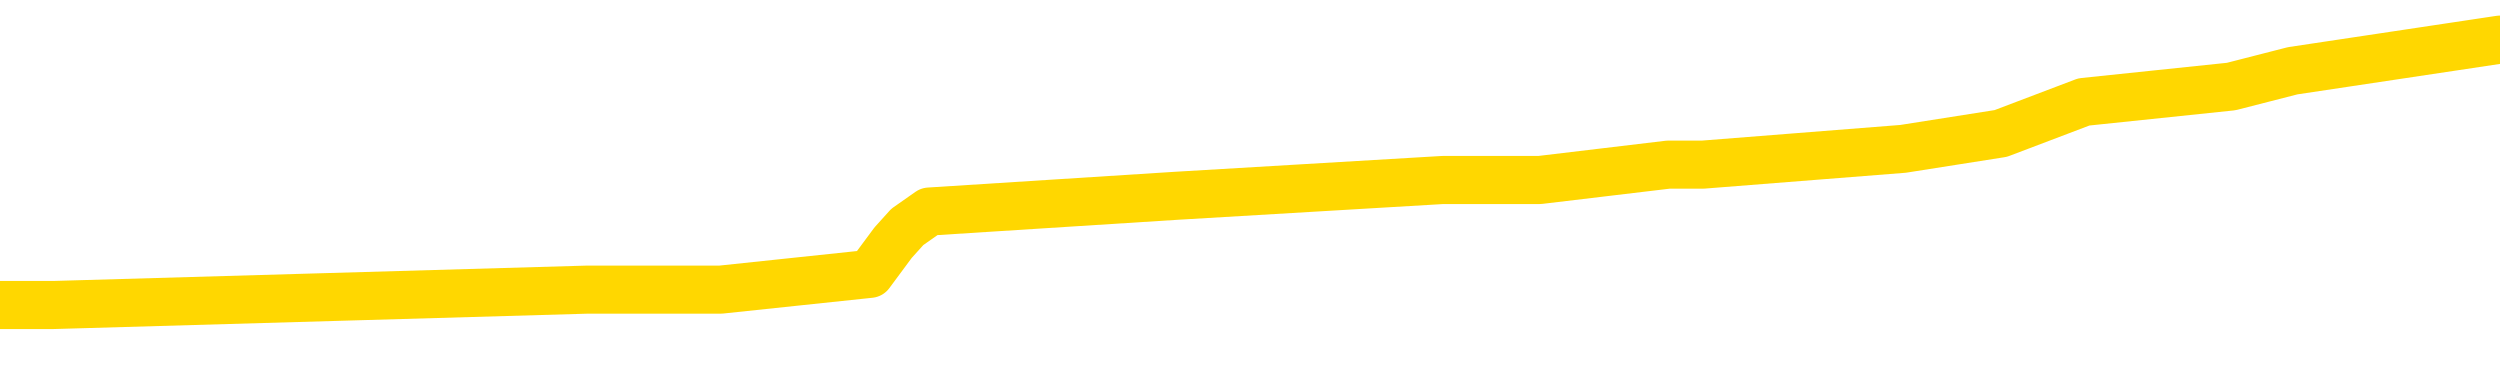 <svg xmlns="http://www.w3.org/2000/svg" version="1.1" viewBox="0 0 6500 1000">
	<path fill="none" stroke="gold" stroke-width="125" stroke-linecap="round" stroke-linejoin="round" d="M0 127752  L-1152335 127752 L-1152151 127712 L-1151660 127630 L-1151367 127590 L-1151056 127509 L-1150821 127468 L-1150768 127387 L-1150708 127306 L-1150555 127265 L-1150515 127184 L-1150382 127143 L-1150090 127103 L-1149549 127103 L-1148939 127062 L-1148891 127062 L-1148251 127021 L-1148217 127021 L-1147692 127021 L-1147559 126981 L-1147169 126900 L-1146841 126818 L-1146724 126737 L-1146512 126656 L-1145796 126656 L-1145226 126615 L-1145118 126615 L-1144944 126575 L-1144723 126494 L-1144321 126453 L-1144295 126372 L-1143367 126291 L-1143280 126209 L-1143198 126128 L-1143128 126047 L-1142830 126006 L-1142678 125925 L-1140788 125966 L-1140687 125966 L-1140425 125966 L-1140131 126006 L-1139990 125925 L-1139741 125925 L-1139705 125885 L-1139547 125844 L-1139084 125763 L-1138831 125722 L-1138618 125641 L-1138367 125600 L-1138018 125560 L-1137091 125479 L-1136997 125397 L-1136586 125357 L-1135415 125276 L-1134226 125235 L-1134134 125154 L-1134107 125073 L-1133841 124991 L-1133542 124910 L-1133413 124829 L-1133375 124748 L-1132561 124748 L-1132177 124788 L-1131116 124829 L-1131055 124829 L-1130790 125641 L-1130319 126412 L-1130126 127184 L-1129863 127955 L-1129526 127915 L-1129390 127874 L-1128935 127833 L-1128192 127793 L-1128174 127752 L-1128009 127671 L-1127941 127671 L-1127424 127630 L-1126396 127630 L-1126200 127590 L-1125711 127549 L-1125349 127509 L-1124940 127509 L-1124555 127549 L-1122851 127549 L-1122753 127549 L-1122681 127549 L-1122620 127549 L-1122436 127509 L-1122099 127509 L-1121459 127468 L-1121382 127427 L-1121320 127427 L-1121134 127387 L-1121054 127387 L-1120877 127346 L-1120858 127306 L-1120628 127306 L-1120240 127265 L-1119352 127265 L-1119312 127224 L-1119224 127184 L-1119197 127103 L-1118188 127062 L-1118039 126981 L-1118015 126940 L-1117882 126900 L-1117842 126859 L-1116584 126818 L-1116526 126818 L-1115986 126778 L-1115933 126778 L-1115887 126778 L-1115492 126737 L-1115352 126697 L-1115152 126656 L-1115006 126656 L-1114841 126656 L-1114564 126697 L-1114206 126697 L-1113653 126656 L-1113008 126615 L-1112749 126534 L-1112596 126494 L-1112195 126453 L-1112155 126412 L-1112034 126372 L-1111972 126412 L-1111958 126412 L-1111864 126412 L-1111571 126372 L-1111420 126209 L-1111090 126128 L-1111012 126047 L-1110936 126006 L-1110709 125885 L-1110643 125803 L-1110415 125722 L-1110363 125641 L-1110198 125600 L-1109192 125560 L-1109009 125519 L-1108458 125479 L-1108065 125397 L-1107667 125357 L-1106817 125276 L-1106739 125235 L-1106160 125194 L-1105719 125194 L-1105478 125154 L-1105320 125154 L-1104920 125073 L-1104899 125073 L-1104454 125032 L-1104049 124991 L-1103913 124910 L-1103738 124829 L-1103601 124748 L-1103351 124667 L-1102351 124626 L-1102269 124585 L-1102134 124545 L-1102095 124504 L-1101205 124464 L-1100989 124423 L-1100546 124382 L-1100429 124342 L-1100372 124301 L-1099696 124301 L-1099595 124261 L-1099567 124261 L-1098225 124220 L-1097819 124179 L-1097779 124139 L-1096851 124098 L-1096753 124058 L-1096620 124017 L-1096216 123976 L-1096190 123936 L-1096097 123895 L-1095880 123855 L-1095469 123773 L-1094316 123692 L-1094024 123611 L-1093995 123530 L-1093387 123489 L-1093137 123408 L-1093117 123367 L-1092188 123327 L-1092137 123246 L-1092014 123205 L-1091997 123124 L-1091841 123083 L-1091666 123002 L-1091529 122961 L-1091473 122921 L-1091365 122880 L-1091279 122840 L-1091046 122799 L-1090971 122758 L-1090663 122718 L-1090545 122677 L-1090375 122637 L-1090284 122596 L-1090181 122596 L-1090158 122555 L-1090081 122555 L-1089983 122474 L-1089616 122434 L-1089512 122393 L-1089008 122352 L-1088556 122312 L-1088518 122271 L-1088494 122231 L-1088453 122190 L-1088325 122149 L-1088224 122109 L-1087782 122068 L-1087500 122028 L-1086908 121987 L-1086777 121946 L-1086503 121865 L-1086350 121825 L-1086197 121784 L-1086112 121703 L-1086034 121662 L-1085848 121622 L-1085797 121622 L-1085770 121581 L-1085690 121540 L-1085667 121500 L-1085384 121419 L-1084780 121337 L-1083785 121297 L-1083487 121256 L-1082753 121215 L-1082508 121175 L-1082418 121134 L-1081841 121094 L-1081143 121053 L-1080390 121012 L-1080072 120972 L-1079689 120891 L-1079612 120850 L-1078978 120809 L-1078792 120769 L-1078704 120769 L-1078575 120769 L-1078262 120728 L-1078213 120688 L-1078071 120647 L-1078049 120606 L-1077081 120566 L-1076536 120525 L-1076058 120525 L-1075997 120525 L-1075673 120525 L-1075651 120485 L-1075589 120485 L-1075379 120444 L-1075302 120403 L-1075247 120363 L-1075225 120322 L-1075186 120282 L-1075170 120241 L-1074413 120200 L-1074396 120160 L-1073597 120119 L-1073444 120079 L-1072539 120038 L-1072033 119997 L-1071804 119916 L-1071762 119916 L-1071647 119876 L-1071471 119835 L-1070716 119876 L-1070581 119835 L-1070417 119794 L-1070099 119754 L-1069923 119673 L-1068901 119591 L-1068878 119510 L-1068627 119470 L-1068413 119388 L-1067780 119348 L-1067542 119267 L-1067509 119185 L-1067331 119104 L-1067251 119023 L-1067161 118982 L-1067097 118901 L-1066656 118820 L-1066633 118779 L-1066092 118739 L-1065836 118698 L-1065341 118658 L-1064464 118617 L-1064427 118576 L-1064375 118536 L-1064333 118495 L-1064216 118455 L-1063940 118414 L-1063733 118333 L-1063535 118252 L-1063512 118170 L-1063462 118089 L-1063423 118049 L-1063345 118008 L-1062747 117927 L-1062687 117886 L-1062584 117846 L-1062430 117805 L-1061798 117764 L-1061117 117724 L-1060814 117643 L-1060467 117602 L-1060270 117561 L-1060222 117480 L-1059901 117440 L-1059274 117399 L-1059127 117358 L-1059091 117318 L-1059033 117277 L-1058956 117196 L-1058715 117196 L-1058627 117155 L-1058532 117115 L-1058239 117074 L-1058104 117034 L-1058044 116993 L-1058007 116912 L-1057735 116912 L-1056729 116871 L-1056553 116831 L-1056503 116831 L-1056210 116790 L-1056018 116709 L-1055685 116668 L-1055178 116628 L-1054616 116546 L-1054601 116465 L-1054584 116425 L-1054484 116343 L-1054369 116262 L-1054330 116181 L-1054293 116140 L-1054227 116140 L-1054199 116100 L-1054060 116140 L-1053767 116140 L-1053717 116140 L-1053612 116140 L-1053347 116100 L-1052882 116059 L-1052738 116059 L-1052683 115978 L-1052626 115937 L-1052435 115897 L-1052070 115856 L-1051856 115856 L-1051661 115856 L-1051603 115856 L-1051544 115775 L-1051390 115734 L-1051121 115694 L-1050691 115897 L-1050675 115897 L-1050598 115856 L-1050534 115816 L-1050404 115531 L-1050381 115491 L-1050097 115450 L-1050049 115410 L-1049995 115369 L-1049532 115328 L-1049493 115328 L-1049453 115288 L-1049262 115247 L-1048782 115207 L-1048295 115166 L-1048279 115125 L-1048241 115085 L-1047984 115044 L-1047907 114963 L-1047677 114922 L-1047661 114841 L-1047366 114760 L-1046924 114719 L-1046477 114679 L-1045973 114638 L-1045819 114598 L-1045532 114557 L-1045492 114476 L-1045161 114435 L-1044939 114395 L-1044422 114313 L-1044346 114273 L-1044098 114192 L-1043904 114110 L-1043844 114070 L-1043068 114029 L-1042994 114029 L-1042763 113989 L-1042746 113989 L-1042685 113948 L-1042489 113907 L-1042025 113907 L-1042002 113867 L-1041872 113867 L-1040571 113867 L-1040554 113867 L-1040477 113826 L-1040384 113826 L-1040166 113826 L-1040014 113786 L-1039836 113826 L-1039782 113867 L-1039495 113907 L-1039455 113907 L-1039086 113907 L-1038645 113907 L-1038462 113907 L-1038141 113867 L-1037846 113867 L-1037400 113786 L-1037328 113745 L-1036866 113664 L-1036428 113623 L-1036246 113583 L-1034792 113501 L-1034660 113461 L-1034203 113380 L-1033977 113339 L-1033590 113258 L-1033074 113177 L-1032120 113095 L-1031326 113014 L-1030651 112974 L-1030226 112892 L-1029915 112852 L-1029685 112730 L-1029001 112608 L-1028988 112486 L-1028778 112324 L-1028756 112283 L-1028582 112202 L-1027632 112161 L-1027364 112080 L-1026549 112040 L-1026238 111958 L-1026201 111918 L-1026143 111837 L-1025526 111796 L-1024888 111715 L-1023262 111674 L-1022589 111634 L-1021947 111634 L-1021869 111634 L-1021813 111634 L-1021777 111634 L-1021749 111593 L-1021637 111512 L-1021619 111471 L-1021596 111431 L-1021443 111390 L-1021389 111309 L-1021311 111268 L-1021192 111228 L-1021094 111187 L-1020977 111146 L-1020707 111065 L-1020438 111025 L-1020420 110943 L-1020220 110903 L-1020073 110822 L-1019847 110781 L-1019713 110740 L-1019404 110700 L-1019344 110659 L-1018991 110578 L-1018642 110537 L-1018541 110497 L-1018477 110416 L-1018417 110375 L-1018033 110294 L-1017652 110253 L-1017547 110213 L-1017287 110172 L-1017016 110091 L-1016857 110050 L-1016824 110010 L-1016762 109969 L-1016621 109928 L-1016437 109888 L-1016393 109847 L-1016105 109847 L-1016088 109807 L-1015855 109807 L-1015794 109766 L-1015756 109766 L-1015176 109725 L-1015043 109685 L-1015019 109522 L-1015001 109238 L-1014983 108913 L-1014967 108589 L-1014943 108264 L-1014927 108020 L-1014906 107736 L-1014889 107452 L-1014866 107289 L-1014849 107127 L-1014827 107005 L-1014811 106924 L-1014762 106802 L-1014689 106680 L-1014655 106477 L-1014631 106315 L-1014595 106153 L-1014554 105990 L-1014517 105909 L-1014501 105747 L-1014477 105625 L-1014440 105544 L-1014423 105422 L-1014400 105341 L-1014382 105259 L-1014364 105178 L-1014348 105097 L-1014318 104975 L-1014292 104853 L-1014247 104813 L-1014231 104732 L-1014189 104691 L-1014141 104610 L-1014070 104529 L-1014055 104447 L-1014039 104366 L-1013976 104326 L-1013937 104285 L-1013898 104244 L-1013732 104204 L-1013667 104163 L-1013651 104123 L-1013607 104041 L-1013548 104001 L-1013336 103960 L-1013302 103920 L-1013260 103879 L-1013182 103838 L-1012644 103798 L-1012566 103757 L-1012462 103676 L-1012373 103635 L-1012197 103595 L-1011847 103554 L-1011691 103514 L-1011253 103473 L-1011096 103432 L-1010966 103392 L-1010262 103311 L-1010061 103270 L-1009101 103189 L-1008618 103148 L-1008519 103148 L-1008427 103107 L-1008182 103067 L-1008109 103026 L-1007666 102945 L-1007570 102904 L-1007555 102864 L-1007539 102823 L-1007514 102783 L-1007048 102742 L-1006831 102701 L-1006691 102661 L-1006398 102620 L-1006309 102580 L-1006268 102539 L-1006238 102498 L-1006065 102458 L-1006006 102417 L-1005930 102377 L-1005850 102336 L-1005780 102336 L-1005471 102295 L-1005386 102255 L-1005172 102214 L-1005137 102174 L-1004453 102133 L-1004354 102092 L-1004149 102052 L-1004103 102011 L-1003824 101971 L-1003762 101930 L-1003745 101849 L-1003667 101808 L-1003359 101727 L-1003335 101686 L-1003281 101605 L-1003258 101565 L-1003136 101524 L-1003000 101443 L-1002756 101402 L-1002630 101402 L-1001983 101362 L-1001967 101362 L-1001943 101362 L-1001762 101280 L-1001686 101240 L-1001594 101199 L-1001167 101159 L-1000750 101118 L-1000357 101037 L-1000279 100996 L-1000260 100956 L-999897 100915 L-999660 100874 L-999432 100834 L-999119 100793 L-999041 100753 L-998960 100671 L-998782 100590 L-998767 100550 L-998501 100468 L-998421 100428 L-998191 100387 L-997965 100347 L-997649 100347 L-997474 100306 L-997113 100306 L-996721 100265 L-996652 100184 L-996588 100144 L-996448 100062 L-996396 100022 L-996294 99941 L-995792 99900 L-995595 99859 L-995348 99819 L-995163 99778 L-994863 99738 L-994787 99697 L-994621 99616 L-993737 99575 L-993708 99494 L-993585 99413 L-993007 99372 L-992929 99332 L-992215 99332 L-991903 99332 L-991690 99332 L-991673 99332 L-991287 99332 L-990762 99250 L-990316 99210 L-989986 99169 L-989833 99129 L-989507 99129 L-989329 99088 L-989248 99088 L-989041 99007 L-988866 98966 L-987937 98926 L-987048 98885 L-987008 98844 L-986780 98844 L-986401 98804 L-985614 98763 L-985379 98723 L-985304 98682 L-984946 98641 L-984374 98560 L-984107 98520 L-983721 98479 L-983617 98479 L-983447 98479 L-982829 98479 L-982618 98479 L-982310 98479 L-982257 98438 L-982129 98398 L-982076 98357 L-981957 98317 L-981621 98235 L-980661 98195 L-980530 98114 L-980328 98073 L-979697 98032 L-979386 97992 L-978972 97951 L-978944 97911 L-978799 97870 L-978379 97829 L-977046 97829 L-976999 97789 L-976871 97708 L-976854 97667 L-976276 97586 L-976070 97545 L-976041 97505 L-976000 97464 L-975943 97423 L-975905 97383 L-975827 97342 L-975684 97302 L-975229 97261 L-975111 97220 L-974826 97180 L-974453 97139 L-974357 97099 L-974030 97058 L-973676 97017 L-973506 96977 L-973458 96936 L-973349 96896 L-973260 96855 L-973233 96814 L-973156 96733 L-972853 96693 L-972819 96611 L-972747 96571 L-972379 96530 L-972044 96490 L-971963 96490 L-971743 96449 L-971572 96408 L-971544 96368 L-971047 96327 L-970498 96246 L-969617 96205 L-969519 96124 L-969442 96084 L-969167 96043 L-968920 95962 L-968846 95921 L-968785 95840 L-968666 95799 L-968623 95759 L-968513 95718 L-968436 95637 L-967736 95596 L-967490 95556 L-967451 95515 L-967294 95475 L-966695 95475 L-966468 95475 L-966376 95475 L-965901 95475 L-965304 95393 L-964784 95353 L-964763 95312 L-964617 95272 L-964297 95272 L-963756 95272 L-963524 95272 L-963353 95272 L-962867 95231 L-962639 95190 L-962554 95150 L-962208 95109 L-961882 95109 L-961359 95069 L-961032 95028 L-960431 94987 L-960233 94906 L-960182 94866 L-960141 94825 L-959860 94784 L-959175 94703 L-958865 94663 L-958840 94581 L-958649 94541 L-958426 94500 L-958340 94460 L-957677 94378 L-957652 94338 L-957430 94257 L-957100 94216 L-956749 94135 L-956544 94094 L-956311 94013 L-956053 93972 L-955864 93891 L-955817 93850 L-955589 93810 L-955555 93769 L-955398 93729 L-955184 93688 L-955011 93647 L-954920 93607 L-954642 93566 L-954399 93526 L-954083 93485 L-953657 93485 L-953620 93485 L-953136 93485 L-952903 93485 L-952691 93444 L-952465 93404 L-951915 93404 L-951668 93363 L-950834 93363 L-950778 93323 L-950756 93282 L-950598 93241 L-950137 93201 L-950096 93160 L-949756 93079 L-949623 93038 L-949400 92998 L-948828 92957 L-948356 92917 L-948162 92876 L-947969 92835 L-947779 92795 L-947677 92754 L-947309 92714 L-947263 92673 L-947181 92632 L-945888 92592 L-945840 92551 L-945571 92551 L-945426 92551 L-944875 92551 L-944759 92511 L-944677 92470 L-944318 92429 L-944094 92389 L-943813 92348 L-943483 92267 L-942976 92226 L-942863 92186 L-942784 92145 L-942620 92105 L-942326 92105 L-941857 92105 L-941660 92145 L-941610 92145 L-940960 92105 L-940838 92064 L-940384 92064 L-940348 92023 L-939880 91983 L-939769 91942 L-939753 91902 L-939537 91902 L-939356 91861 L-938824 91861 L-937795 91861 L-937595 91820 L-937137 91780 L-936189 91699 L-936090 91658 L-935736 91577 L-935675 91536 L-935661 91496 L-935626 91455 L-935256 91414 L-935136 91374 L-934894 91333 L-934730 91293 L-934543 91252 L-934422 91211 L-933352 91130 L-932493 91090 L-932281 91008 L-932184 90968 L-932010 90887 L-931677 90846 L-931605 90805 L-931547 90765 L-931372 90765 L-930983 90724 L-930748 90684 L-930636 90643 L-930519 90602 L-929539 90562 L-929513 90521 L-928919 90440 L-928886 90440 L-928738 90399 L-928453 90359 L-927541 90359 L-926595 90359 L-926442 90318 L-926340 90318 L-926208 90278 L-926065 90237 L-926039 90196 L-925924 90156 L-925706 90115 L-925025 90075 L-924895 90034 L-924592 89993 L-924352 89912 L-924019 89872 L-923381 89831 L-923038 89750 L-922977 89709 L-922821 89709 L-921899 89709 L-921429 89709 L-921385 89709 L-921373 89669 L-921331 89628 L-921309 89587 L-921282 89547 L-921138 89506 L-920716 89466 L-920381 89466 L-920189 89425 L-919761 89425 L-919573 89384 L-919184 89303 L-918650 89263 L-918277 89222 L-918256 89222 L-918006 89181 L-917887 89141 L-917812 89100 L-917676 89060 L-917636 89019 L-917557 88978 L-917162 88938 L-916666 88897 L-916554 88816 L-916381 88775 L-916073 88735 L-915626 88694 L-915303 88654 L-915160 88572 L-914733 88491 L-914580 88410 L-914525 88329 L-913711 88288 L-913691 88248 L-913319 88207 L-913262 88207 L-912133 88166 L-912065 88166 L-911507 88126 L-911312 88085 L-911176 88045 L-910943 88004 L-910596 87963 L-910561 87882 L-910526 87842 L-910457 87760 L-910108 87720 L-909936 87679 L-909452 87639 L-909435 87598 L-909110 87557 L-908953 87517 L-907812 87436 L-907787 87395 L-907595 87314 L-907402 87273 L-907151 87233 L-907134 87192 L-906114 87151 L-905816 87111 L-905741 87070 L-905605 86989 L-905429 86948 L-904852 86867 L-904637 86827 L-904573 86786 L-904442 86745 L-904405 86664 L-903882 86624 L-903744 102620 L-903730 102620 L-903707 102620 L-903687 102620 L-903459 86583 L-902684 86583 L-902642 86583 L-902274 86583 L-902196 86542 L-902144 86502 L-901471 86461 L-900728 86421 L-900304 86421 L-899856 86380 L-898794 86339 L-898483 86258 L-898073 86258 L-898000 86218 L-897476 86218 L-897382 86218 L-897364 86218 L-896919 86177 L-896734 86096 L-895953 86015 L-895281 85974 L-894869 85852 L-894637 85771 L-894496 85730 L-894415 85649 L-894395 85609 L-894319 85609 L-894190 85568 L-893873 85609 L-893649 85609 L-893324 85568 L-893262 85568 L-892892 85568 L-892859 85568 L-892650 85568 L-891983 85568 L-891905 85568 L-891747 85487 L-891637 85487 L-891310 85446 L-891155 85406 L-890814 85406 L-890757 85324 L-890419 85243 L-890216 85203 L-890163 85121 L-888786 85081 L-888657 85040 L-888223 85000 L-887903 84959 L-887075 84878 L-886952 84837 L-886221 84756 L-886065 84675 L-886024 84634 L-885970 84593 L-885947 84553 L-885833 84512 L-885537 84472 L-885247 84431 L-885193 84390 L-885072 84350 L-885042 84309 L-884942 84269 L-884498 84269 L-884346 84228 L-883511 84228 L-882969 84187 L-882634 84187 L-882619 84147 L-882543 84106 L-882427 84066 L-882232 84025 L-881968 83984 L-881134 83944 L-881037 83903 L-880516 83863 L-880474 83822 L-880375 83781 L-879546 83781 L-879411 83741 L-879073 83741 L-878519 83700 L-878139 83660 L-877976 83619 L-877666 83578 L-876853 83538 L-876547 83497 L-876279 83497 L-875957 83497 L-875636 83538 L-875361 83538 L-874532 83457 L-874437 83416 L-874345 83294 L-874240 83172 L-873853 83051 L-873373 82969 L-873357 82929 L-873238 82888 L-872870 82807 L-872776 82766 L-871942 82685 L-871865 82645 L-871565 82604 L-871474 82563 L-871067 82482 L-870957 82401 L-870258 82360 L-869785 82320 L-869724 82279 L-869506 82198 L-869232 82157 L-869119 82117 L-868092 82076 L-867705 82036 L-867685 81995 L-867352 81954 L-867107 81914 L-866674 81873 L-866564 81833 L-866447 81792 L-865995 81711 L-865404 81670 L-865068 81630 L-863175 81589 L-863061 81508 L-862850 81467 L-861531 81427 L-861425 72291 L-861359 63278 L-861323 54955 L-861261 54955 L-860761 64009 L-860086 72941 L-860064 81183 L-859794 81102 L-858826 81102 L-858136 81061 L-857974 81021 L-857434 80980 L-857344 80939 L-856325 80899 L-855377 80818 L-855011 80858 L-854908 80899 L-854320 80899 L-854261 80899 L-854160 80858 L-853720 80777 L-853613 80736 L-853171 80696 L-852171 80574 L-851915 80452 L-851812 80330 L-851682 80249 L-851315 80168 L-850734 80087 L-850703 80046 L-850388 80006 L-848405 79965 L-848289 79924 L-848221 79924 L-847863 79884 L-846244 79843 L-846066 79843 L-845922 79843 L-845100 79884 L-845047 79924 L-844992 79924 L-844558 79924 L-843578 79965 L-843504 79965 L-842419 79924 L-842206 79924 L-841490 79843 L-841102 79803 L-840883 79721 L-840563 79640 L-840070 79559 L-839942 79518 L-839713 79437 L-839481 79356 L-839422 79315 L-839132 79275 L-838860 79194 L-837830 79153 L-836165 79112 L-835746 79072 L-835609 79031 L-835452 79031 L-835147 78991 L-834919 78909 L-834761 78869 L-834601 78788 L-834432 78706 L-834385 78666 L-834331 78625 L-834310 78625 L-833924 78585 L-833674 78585 L-833403 78585 L-833243 78585 L-833153 78585 L-831494 78585 L-831329 78625 L-830949 78585 L-830489 78585 L-829879 78503 L-828786 78463 L-828355 78422 L-828324 78382 L-828261 78341 L-828244 78300 L-826540 78260 L-826498 78219 L-826032 78179 L-825845 78138 L-825813 78057 L-825218 78016 L-825168 77976 L-824845 77935 L-824794 77894 L-824584 77854 L-824566 77813 L-824300 77732 L-824247 77691 L-823778 77651 L-823268 77570 L-823189 77570 L-822895 77529 L-822878 77488 L-822840 77448 L-822769 77407 L-822611 77367 L-821665 77367 L-821609 77367 L-821088 77367 L-820896 77326 L-820795 77326 L-820569 77285 L-820059 77285 L-819671 78382 L-819601 78382 L-819253 78341 L-818896 78300 L-817767 77123 L-817716 77042 L-817490 77001 L-817456 76961 L-817331 76879 L-817232 76879 L-816967 76879 L-816227 76920 L-815649 76920 L-815355 76920 L-814649 76920 L-814470 76879 L-814447 76879 L-813811 76839 L-813500 76798 L-813104 76798 L-813074 76758 L-813053 76717 L-812899 76676 L-812214 76676 L-812198 76676 L-811858 76676 L-811585 76636 L-811548 76595 L-811492 76514 L-811470 76473 L-811398 76433 L-811066 76392 L-810960 76352 L-810931 76270 L-810733 76230 L-810580 76189 L-809712 76149 L-809149 76067 L-809134 76067 L-809032 76027 L-808930 76067 L-808784 76067 L-808705 76067 L-808668 76027 L-808612 75986 L-808539 75946 L-808394 75905 L-807912 75905 L-807508 75864 L-806641 75905 L-806621 75905 L-806364 75905 L-806287 75905 L-806258 75864 L-806247 75783 L-806230 75742 L-805937 75702 L-805898 75661 L-805826 75621 L-805752 75580 L-805547 75539 L-805387 75418 L-805086 75296 L-805009 75133 L-804991 75012 L-804775 74930 L-804544 74930 L-804434 74971 L-804064 75012 L-803906 75012 L-803674 75012 L-803506 75012 L-803361 74971 L-803229 74930 L-801953 74849 L-801550 74768 L-801489 74727 L-801372 74646 L-800947 74606 L-800931 74524 L-800870 74484 L-800596 74403 L-800484 74362 L-800202 74281 L-799924 74240 L-799499 74159 L-799477 74118 L-799399 74078 L-799273 74037 L-798687 73997 L-798295 73956 L-797960 73915 L-797371 73875 L-797268 73875 L-797098 73834 L-796962 73834 L-796134 73794 L-794949 73753 L-794913 73712 L-794857 73712 L-794637 73672 L-794432 73672 L-794277 73672 L-794020 73631 L-793944 73591 L-793401 73550 L-793365 73509 L-793116 73469 L-792728 73428 L-791903 73388 L-791544 73347 L-791234 73347 L-790976 73306 L-790752 73266 L-790346 73225 L-790230 73185 L-790046 73144 L-789993 73144 L-789805 73103 L-789634 73063 L-789605 73022 L-789325 72982 L-789014 72941 L-788876 72900 L-788566 72860 L-788373 72860 L-788357 72819 L-787638 72819 L-787504 72738 L-787207 72697 L-787116 72657 L-786515 72657 L-786477 72616 L-786399 72576 L-785778 72535 L-785627 72454 L-785586 72413 L-785275 72373 L-785084 72332 L-784891 72251 L-784835 72170 L-784526 72129 L-784474 72088 L-784420 72129 L-784394 72129 L-784269 72129 L-783458 72088 L-783382 72048 L-782841 72007 L-782573 71967 L-781913 71926 L-781006 71885 L-780764 71845 L-780232 71804 L-780015 71764 L-778907 71804 L-778857 71804 L-778081 71804 L-777534 71764 L-777423 71723 L-777270 71642 L-777214 71601 L-777049 71561 L-776672 71520 L-776224 71479 L-776170 71439 L-776015 71398 L-775335 71358 L-775115 71317 L-774597 71276 L-773748 71195 L-773732 71155 L-771941 71114 L-771387 71073 L-771270 71033 L-770264 70992 L-770227 70952 L-769995 70952 L-769902 70952 L-769862 70952 L-769530 70911 L-769178 70870 L-768913 70789 L-768626 70749 L-768316 70667 L-768061 70586 L-767968 70546 L-767478 70505 L-767270 70464 L-766705 70424 L-766590 70464 L-766239 70424 L-766188 70424 L-766148 70424 L-765544 70343 L-764810 70261 L-764229 70180 L-763994 70099 L-763453 69977 L-763301 69896 L-762799 69855 L-762590 69774 L-762567 69774 L-762508 69734 L-761545 69734 L-761367 69693 L-760926 69652 L-760901 69571 L-760746 69531 L-760665 69531 L-760514 69571 L-759867 69571 L-759818 69531 L-758698 69490 L-757714 69449 L-757652 69409 L-756931 69368 L-756067 69328 L-755688 69287 L-755469 69287 L-754709 69246 L-754657 69206 L-754348 69125 L-753497 69125 L-753304 69084 L-753127 69043 L-752903 69043 L-752776 69003 L-752584 69003 L-752351 68962 L-752182 69003 L-751895 68962 L-751616 68962 L-751533 68922 L-751362 68881 L-751346 68800 L-751192 68759 L-751153 68719 L-750377 68678 L-750301 68678 L-750068 68597 L-749642 68556 L-749296 68516 L-748713 68475 L-748444 68475 L-748185 68475 L-748056 68394 L-748040 68353 L-747926 68313 L-747902 68272 L-747668 68231 L-747632 68191 L-746316 68191 L-746260 68150 L-745581 68069 L-745009 68069 L-744883 68069 L-744730 68069 L-744653 68069 L-744341 67988 L-744068 67947 L-743979 67866 L-743877 67866 L-742949 67825 L-742873 67825 L-742509 67825 L-742484 67785 L-742448 67744 L-741673 67663 L-741581 67622 L-741441 67582 L-741039 67541 L-740777 67541 L-740534 67582 L-740320 67541 L-740239 67541 L-740163 67541 L-740086 67541 L-739900 67582 L-739833 67582 L-739583 67582 L-739528 67541 L-739391 67501 L-739311 67419 L-739198 67379 L-738975 67338 L-738810 67298 L-738769 67257 L-738600 67216 L-738229 67176 L-738214 67135 L-738098 67095 L-737377 67054 L-737341 67013 L-737208 67013 L-736861 66973 L-736449 66973 L-736413 66973 L-736335 66932 L-736296 66892 L-735932 66851 L-735728 66810 L-735713 66770 L-735367 66729 L-735019 66729 L-734693 66729 L-734591 66688 L-734438 66688 L-734244 66648 L-734012 66648 L-733920 66648 L-733764 66648 L-733687 66648 L-733646 66607 L-733533 66567 L-733510 66526 L-733259 66526 L-733120 66445 L-732542 66323 L-731714 66242 L-731226 66161 L-731105 66120 L-731066 66079 L-731054 66039 L-730901 65958 L-730801 65876 L-730568 65836 L-730177 65755 L-729873 65714 L-729857 65673 L-729687 65633 L-729448 65552 L-728852 65552 L-728248 65511 L-728208 65511 L-728168 65511 L-728015 65470 L-727961 65430 L-727899 65389 L-727831 65349 L-727776 65267 L-727751 65227 L-727704 65186 L-727610 65105 L-727472 65064 L-727319 65024 L-727187 64983 L-727146 64983 L-727110 64943 L-727049 64902 L-726775 64821 L-726461 64780 L-726420 64699 L-726335 64658 L-726157 64618 L-725920 64577 L-725562 64537 L-725533 64496 L-724963 64455 L-724841 64415 L-724605 64374 L-724582 64374 L-724300 64334 L-724015 64334 L-723759 64334 L-723188 64293 L-722891 64252 L-722815 64212 L-722116 64171 L-722038 64131 L-722003 64090 L-721977 64049 L-721925 63968 L-721731 63928 L-721591 63846 L-721555 63806 L-721515 63765 L-720920 63725 L-720687 63684 L-720404 63968 L-720349 64212 L-720275 64496 L-720197 64740 L-719961 64658 L-719717 64618 L-719582 64577 L-719475 64537 L-719396 64496 L-719008 64415 L-718882 64374 L-718729 64334 L-718691 64293 L-718545 64252 L-718324 64212 L-718150 64171 L-718081 64131 L-717259 64049 L-717243 64049 L-716949 64009 L-716161 63968 L-715851 63968 L-715705 63928 L-715477 63887 L-715276 63806 L-714339 63765 L-714302 63725 L-714280 63684 L-714239 63603 L-713970 63562 L-713374 63522 L-713310 63481 L-713275 63440 L-713258 63400 L-712563 63400 L-712361 63400 L-712329 63400 L-711996 63400 L-711888 63359 L-711263 63278 L-710759 63237 L-710722 63156 L-710280 63156 L-710184 63116 L-710025 63116 L-709712 63116 L-709699 63116 L-709259 63156 L-708777 63197 L-708648 63197 L-708328 63197 L-708260 63156 L-707956 63156 L-707780 63116 L-707586 63075 L-707343 62994 L-707146 62913 L-707120 62831 L-706542 62791 L-706472 62750 L-706062 62710 L-706008 62669 L-705962 62628 L-705598 62588 L-705451 62547 L-705246 62507 L-705150 62507 L-704995 62466 L-704933 62425 L-704786 62344 L-704685 62304 L-704128 62304 L-704106 62385 L-703934 62425 L-703392 62466 L-703331 62466 L-703277 62385 L-703249 62304 L-703177 62263 L-703161 62182 L-703097 62141 L-703061 62060 L-702906 62019 L-702581 61979 L-702015 61938 L-702000 61898 L-701938 61816 L-701837 61735 L-701790 61735 L-701548 61695 L-701125 61695 L-700971 61695 L-699229 61613 L-698687 61573 L-697744 61532 L-697335 61492 L-696794 61410 L-696597 61370 L-696429 61329 L-696133 61289 L-696018 61248 L-696003 61248 L-695848 61207 L-695708 61167 L-695632 61086 L-695500 61086 L-695152 61086 L-694781 61126 L-694183 61126 L-694008 61126 L-693851 61086 L-693582 61045 L-693431 61045 L-693140 61167 L-693116 61248 L-693033 61329 L-692806 61410 L-692106 61370 L-691979 61329 L-691548 61289 L-691454 61248 L-690249 61248 L-690200 61207 L-689907 61207 L-689503 61167 L-689227 61086 L-689208 61045 L-689090 61004 L-689014 60964 L-688832 60923 L-688353 60883 L-687901 60801 L-687491 60761 L-687461 60720 L-687042 60680 L-686928 60680 L-686810 60680 L-686795 60680 L-686601 60639 L-686579 60558 L-686347 60517 L-685904 60477 L-685584 60395 L-685119 60395 L-684954 60355 L-684799 60314 L-684643 60314 L-684190 60314 L-683871 60314 L-683816 60355 L-683445 60355 L-683407 60395 L-683081 60395 L-682964 60355 L-682865 60314 L-682539 60233 L-682152 60192 L-681891 60152 L-681533 60071 L-681276 60030 L-679106 59989 L-679057 59949 L-679034 59908 L-678623 59908 L-678561 59908 L-678491 59949 L-678260 59949 L-677950 59908 L-677646 59827 L-677602 59786 L-677294 59746 L-677161 59705 L-676945 59665 L-676232 59624 L-676077 59624 L-675939 59583 L-675790 59583 L-675769 59583 L-675575 59543 L-675549 59502 L-675458 59462 L-675436 59421 L-675420 59380 L-675320 59340 L-674391 59299 L-673933 59299 L-672841 59218 L-672419 59218 L-672015 59177 L-671976 59137 L-671723 59096 L-670948 59015 L-670932 58974 L-670908 58934 L-670715 58893 L-669978 58853 L-669709 58812 L-669668 58771 L-669269 58690 L-669245 58650 L-668455 58609 L-667775 58568 L-666404 58528 L-666134 58487 L-666086 58447 L-665548 58365 L-665515 58325 L-665413 58244 L-665090 58203 L-665010 58162 L-664741 58162 L-663829 58122 L-663690 58122 L-663441 58041 L-662896 58041 L-662474 58000 L-662280 57959 L-662265 57959 L-662127 57878 L-662033 57838 L-661906 57797 L-661646 57756 L-661621 57675 L-661530 57634 L-661220 57594 L-661159 57553 L-661043 57553 L-660693 57553 L-659882 57553 L-659651 57472 L-658822 57472 L-658590 57391 L-658373 57350 L-657855 57350 L-657217 57310 L-656800 57269 L-656478 57228 L-655997 57188 L-655572 57188 L-655510 57147 L-655162 57147 L-655121 57107 L-655108 57066 L-655008 56985 L-654963 56985 L-654477 56944 L-653676 56944 L-653341 56944 L-652260 56904 L-651780 56863 L-651757 56822 L-651617 56782 L-651062 56741 L-650365 56701 L-650056 56660 L-649834 56619 L-649729 56579 L-649627 56498 L-648956 56457 L-648862 56416 L-648840 56416 L-648762 56376 L-648584 56376 L-648412 56376 L-648231 56335 L-648218 56295 L-648142 56254 L-647978 56213 L-647463 56173 L-647447 56132 L-647306 56132 L-646944 56092 L-646920 56092 L-646789 56051 L-646764 56010 L-646402 55970 L-645877 55889 L-645783 55848 L-645567 55767 L-645474 55726 L-645449 55686 L-644985 55645 L-644908 55645 L-644506 55604 L-644056 55604 L-642804 55564 L-642765 55523 L-642333 55483 L-642301 55442 L-641582 55401 L-641405 55361 L-641270 55320 L-640963 55280 L-640908 55239 L-640883 55158 L-640867 55077 L-640692 55036 L-640503 54995 L-639995 54995 L-639622 54671 L-639283 54305 L-639245 53980 L-638526 53696 L-638432 53656 L-638393 53615 L-637852 53615 L-637829 53574 L-637426 53534 L-637000 53493 L-636729 53493 L-636550 53453 L-636304 53371 L-636280 53331 L-636224 53250 L-635607 53209 L-635105 53168 L-634717 53168 L-634098 53209 L-633882 53209 L-633727 53250 L-632435 53168 L-632336 53128 L-631893 53047 L-631562 53006 L-631261 52925 L-631019 52884 L-630284 52803 L-629705 52762 L-628875 52722 L-628775 52681 L-628218 52641 L-628080 52600 L-626438 52559 L-626377 52559 L-626283 52559 L-625316 52559 L-625139 52519 L-624852 52519 L-624634 52519 L-624556 52478 L-624284 52478 L-624169 52438 L-624016 52397 L-623705 52356 L-623627 52316 L-623536 52316 L-623459 52275 L-623343 52275 L-623164 52235 L-623072 52194 L-623033 52153 L-622530 52153 L-622312 52113 L-622182 52113 L-622027 52072 L-621973 52032 L-621848 52032 L-621463 51991 L-620955 51950 L-620882 51910 L-620402 51869 L-620325 51829 L-620225 51829 L-619991 51788 L-619527 51788 L-619297 51788 L-619280 51788 L-619048 51788 L-618893 51788 L-618832 51788 L-618639 51747 L-618368 51666 L-617616 51626 L-616663 51626 L-616627 51585 L-616402 51585 L-615962 51585 L-615682 51504 L-615333 51463 L-614264 51423 L-613336 51423 L-613206 51423 L-613159 51423 L-613090 51382 L-612935 51382 L-612857 51301 L-612684 51220 L-612249 51138 L-612045 51098 L-611985 51017 L-611402 50976 L-611248 50895 L-611133 50854 L-611092 50814 L-610922 50773 L-610786 50732 L-610575 50651 L-610497 50611 L-610474 50570 L-610265 50489 L-609855 50448 L-609831 50408 L-609608 50367 L-609462 50326 L-609427 50286 L-609414 50245 L-609392 50205 L-609158 50164 L-608973 50123 L-608756 50083 L-608730 50042 L-608041 50002 L-607937 49961 L-607902 49920 L-607881 49880 L-607687 49839 L-607634 49799 L-607517 49717 L-607436 49717 L-607325 49677 L-607010 49636 L-606551 49596 L-606296 49555 L-606061 49474 L-605932 49433 L-605579 49393 L-605520 49352 L-605367 49311 L-604795 49230 L-604708 49190 L-604555 49108 L-604259 49027 L-603889 48946 L-603586 48865 L-603510 48824 L-603105 48784 L-602937 48784 L-602793 48784 L-602253 48784 L-602192 48784 L-602176 48702 L-602010 48662 L-601804 48621 L-601729 48621 L-601637 48580 L-601227 48540 L-601211 48499 L-601188 48499 L-600995 48459 L-600918 48824 L-600747 49190 L-600685 49514 L-600670 49880 L-600155 49839 L-599934 49799 L-599315 49717 L-599061 49677 L-598867 49636 L-598828 49596 L-598754 49596 L-598689 49596 L-598039 49596 L-598000 49636 L-597826 49636 L-597760 49636 L-597086 49636 L-596697 49555 L-596435 49514 L-596198 49474 L-596120 49393 L-596104 49311 L-595902 49271 L-595531 49190 L-595306 49149 L-594670 49108 L-594650 49108 L-594263 49068 L-594170 49068 L-594111 49027 L-593835 48987 L-593526 48987 L-593449 48946 L-592597 48987 L-592255 49190 L-591818 49433 L-591384 49636 L-590889 49839 L-590739 49799 L-590471 49839 L-589233 49880 L-589176 49961 L-587413 50002 L-587222 49961 L-586212 49920 L-586061 49880 L-585685 49961 L-585365 50042 L-584759 50123 L-584690 50205 L-584512 50164 L-583684 50123 L-583545 50083 L-583159 50042 L-582974 50002 L-582931 49961 L-582811 49920 L-582601 49880 L-582153 49799 L-581805 49758 L-581673 49717 L-581264 49677 L-580914 49677 L-580628 49636 L-580435 49596 L-580280 49596 L-580116 49555 L-580048 49514 L-579948 49514 L-579715 49474 L-579598 49474 L-579545 49433 L-579003 49433 L-578539 49393 L-577357 49393 L-577224 49393 L-577199 49393 L-577146 49393 L-576479 49393 L-575444 49311 L-575250 49271 L-575070 49230 L-574919 49230 L-574878 49190 L-574863 49190 L-574802 49149 L-574477 49108 L-573316 49068 L-573122 49027 L-572945 48987 L-571831 48946 L-570972 48905 L-570865 48905 L-570392 48865 L-570199 48865 L-567877 48824 L-567800 48784 L-567678 48702 L-567644 48662 L-567607 48580 L-567512 48459 L-567297 48377 L-566715 48296 L-566329 48256 L-565556 48215 L-565478 48174 L-564781 48174 L-564239 48174 L-564199 48134 L-564068 48134 L-563604 48093 L-563566 48053 L-563431 48012 L-563063 47971 L-563033 47931 L-562883 47931 L-562483 47890 L-560659 47931 L-559852 47890 L-559133 47890 L-559116 47890 L-558803 47809 L-558241 47768 L-557740 47728 L-557221 47687 L-557199 47647 L-555455 47606 L-555286 47565 L-555091 47525 L-554197 47484 L-553678 47403 L-553468 47362 L-553210 47322 L-552500 47281 L-551550 47241 L-550892 47200 L-550853 47119 L-550566 47078 L-550484 47038 L-550388 47038 L-550256 46997 L-550179 46997 L-549444 46997 L-549107 46956 L-549057 46997 L-548802 46997 L-548515 46956 L-548090 46956 L-547509 46916 L-547250 46916 L-547099 46875 L-546852 46875 L-546813 46875 L-546016 46835 L-545978 46794 L-545801 46794 L-545392 46713 L-545164 46713 L-545087 46713 L-544956 46713 L-544840 46672 L-544491 46632 L-544428 46591 L-544276 46550 L-543535 46510 L-543424 46469 L-543253 46429 L-543214 46388 L-542920 46388 L-542518 46388 L-542342 46388 L-542247 46388 L-541938 46347 L-541137 46307 L-540678 46226 L-540158 46185 L-539669 46144 L-538974 46104 L-537928 46063 L-537659 46063 L-537604 46023 L-537444 46023 L-537193 46023 L-536947 45982 L-536868 45941 L-536653 45860 L-536341 45820 L-535878 45738 L-535863 45698 L-535567 45698 L-535554 45657 L-534563 45617 L-533890 45576 L-533555 45495 L-532939 45495 L-532802 45454 L-532163 45414 L-532033 45373 L-531082 45292 L-530983 45211 L-530423 45170 L-530015 45170 L-529586 45170 L-529495 45129 L-528660 45129 L-528297 45129 L-528258 45170 L-528125 45211 L-527949 45211 L-527732 45211 L-527678 45170 L-527521 45089 L-527268 45048 L-526168 45008 L-526091 44967 L-525871 44926 L-525740 44845 L-525704 44805 L-525511 44764 L-525411 44723 L-524927 44683 L-524643 44642 L-524483 44602 L-524388 44520 L-524117 44480 L-523847 44439 L-523831 44277 L-523692 44155 L-523554 44033 L-523227 43871 L-522918 43790 L-522877 43749 L-522802 43668 L-522686 43627 L-521836 43546 L-521509 43505 L-521178 43465 L-521045 43465 L-520829 43465 L-520813 43465 L-520133 43465 L-520039 43384 L-520016 43343 L-520000 43262 L-519962 43221 L-519550 43140 L-519280 43099 L-519240 43059 L-518872 43059 L-518662 43018 L-517579 43018 L-517563 42978 L-517534 42937 L-517514 42937 L-517137 42856 L-516882 42815 L-516634 42734 L-516495 42653 L-516363 42612 L-516031 42572 L-515938 42531 L-515877 42490 L-515319 42450 L-515258 42409 L-515102 42369 L-514908 42328 L-514715 42287 L-514700 42247 L-514661 42206 L-514622 42166 L-514352 42125 L-514228 42084 L-514196 42044 L-514097 42044 L-513941 42044 L-513800 42044 L-513516 42003 L-513190 42003 L-512494 41963 L-512472 41963 L-511962 41963 L-511116 41963 L-510753 41922 L-510599 41881 L-509995 41881 L-509825 41881 L-509764 41881 L-509709 41841 L-508653 41800 L-508635 41800 L-507729 41800 L-507708 41800 L-507541 41760 L-507298 41760 L-507248 41719 L-507194 41638 L-507056 41597 L-507017 41557 L-506088 41516 L-506033 41516 L-505911 41516 L-505839 41516 L-505724 41516 L-505545 41557 L-504563 41516 L-504423 41516 L-504306 41435 L-504011 41354 L-503764 41313 L-503727 41272 L-503672 41313 L-503651 41313 L-503518 41313 L-503439 41313 L-503301 41272 L-502678 41272 L-502512 41232 L-502047 41232 L-501871 41151 L-501855 41110 L-501794 41069 L-501678 41029 L-501195 40988 L-500500 40948 L-500127 40907 L-499957 40866 L-498991 40826 L-498836 40785 L-498659 40785 L-498566 40745 L-498311 40745 L-498140 40745 L-497493 40704 L-497482 40704 L-496902 40663 L-496764 40663 L-496709 40582 L-495974 40542 L-495935 40501 L-495857 40501 L-495215 40460 L-494441 40460 L-494348 40420 L-494300 40420 L-494284 40379 L-494248 40379 L-494232 40298 L-494169 40257 L-494153 40217 L-494133 40217 L-493978 40176 L-493939 40136 L-493923 40095 L-493884 40054 L-493745 40014 L-493668 39973 L-493304 39933 L-492956 39892 L-492182 39851 L-491580 39811 L-491383 39770 L-491153 39770 L-491016 39730 L-490378 39730 L-490088 39689 L-490067 39689 L-489606 39648 L-489374 39648 L-489319 39608 L-489280 39567 L-488777 39526 L-488227 39486 L-487439 39445 L-486316 39445 L-485422 39405 L-485334 39405 L-485034 39364 L-484963 39323 L-484847 39283 L-483670 39242 L-483322 39202 L-483299 39161 L-482780 39120 L-482634 39080 L-482525 39039 L-482316 38999 L-482161 38958 L-482139 38917 L-481945 38877 L-481868 38836 L-481724 38796 L-480923 38755 L-480777 38714 L-480497 38674 L-480320 38633 L-480010 38593 L-479199 38552 L-478270 38552 L-476678 38511 L-476435 38471 L-475794 38430 L-475599 38390 L-475521 38349 L-475003 38308 L-474771 38308 L-474748 38268 L-474616 38268 L-474277 38227 L-474266 38187 L-474050 38146 L-474013 38105 L-473471 38065 L-472942 37984 L-472875 37943 L-472582 37902 L-472034 37821 L-471999 37781 L-471946 37740 L-471847 37659 L-471614 37659 L-471034 37659 L-470936 37699 L-470862 37699 L-470530 37659 L-469780 37618 L-469741 37578 L-469061 37578 L-468907 37578 L-468581 37537 L-468365 37496 L-468133 37496 L-467837 37456 L-467590 37415 L-467239 37375 L-467186 37334 L-466427 37293 L-465733 37212 L-465383 37131 L-464919 37090 L-464286 37050 L-463877 37009 L-463799 37050 L-463373 37050 L-462731 37009 L-462561 37009 L-461819 36969 L-461632 36928 L-461337 36887 L-460765 36847 L-460740 36806 L-459720 36806 L-459233 36766 L-459140 36766 L-459079 36725 L-458791 36684 L-458505 36644 L-458444 36603 L-458264 36603 L-457553 36563 L-457377 36522 L-457178 36481 L-457027 36441 L-456935 36400 L-456873 36360 L-456331 36360 L-456021 36319 L-455929 36238 L-455852 36157 L-455284 36116 L-455193 36116 L-454939 36035 L-454612 35954 L-454575 35832 L-454420 35710 L-454188 35669 L-453866 35629 L-452733 35588 L-452534 35548 L-452008 35507 L-451764 35507 L-451518 35466 L-451438 35426 L-451418 35345 L-451341 35304 L-451286 35223 L-451209 35182 L-451170 35142 L-450991 35060 L-450954 35020 L-450722 34979 L-449485 34939 L-449158 34898 L-449118 34817 L-448337 34776 L-448190 34736 L-447198 34695 L-446991 34695 L-446566 34695 L-446438 34695 L-446034 34736 L-445946 34695 L-445289 34654 L-444582 34614 L-443973 34573 L-443780 34533 L-443547 34451 L-442929 34411 L-442633 34330 L-442194 34289 L-442039 34248 L-441884 34208 L-441128 34127 L-440778 34086 L-440375 34086 L-440337 34045 L-439331 34045 L-439011 34045 L-438764 34005 L-438064 33924 L-437991 33883 L-437678 33842 L-436598 33802 L-436407 33761 L-436173 33761 L-435978 33721 L-435478 33680 L-434724 33680 L-434611 33680 L-434410 33680 L-434369 33639 L-434276 33599 L-433963 33558 L-433875 33518 L-433759 33477 L-433441 33477 L-433372 33436 L-433347 33396 L-432985 33355 L-432947 33315 L-432730 33274 L-432227 33315 L-431625 33355 L-431413 33436 L-431260 33477 L-431222 33477 L-431178 33396 L-431144 33355 L-431011 33315 L-430602 33274 L-430231 33233 L-430177 33193 L-430161 33152 L-430082 33112 L-429673 33071 L-429519 33030 L-429503 32949 L-429464 32909 L-429285 32827 L-429209 32787 L-428978 32746 L-428188 32706 L-428111 32706 L-427376 32624 L-427220 32584 L-426980 32503 L-426918 32421 L-426833 32381 L-426810 32300 L-426692 32218 L-426678 32137 L-426616 32056 L-426579 32015 L-426485 31975 L-426463 31975 L-426346 31934 L-426114 31894 L-425944 31812 L-425124 31812 L-424722 31772 L-424567 31772 L-424062 31772 L-423948 31772 L-423352 31772 L-422977 31731 L-422926 31731 L-422732 31691 L-422035 31691 L-421997 31650 L-421852 31650 L-421627 31609 L-421365 31569 L-420991 31528 L-420566 31488 L-420436 31447 L-420416 31366 L-419923 31366 L-419227 31325 L-418995 31366 L-418841 31366 L-417873 31366 L-417648 31406 L-417370 31406 L-417354 31366 L-416828 31325 L-416299 31285 L-416151 31244 L-416132 31203 L-415590 31163 L-415280 31122 L-415163 31041 L-414971 30960 L-414835 30879 L-414508 30838 L-414391 30797 L-414081 30797 L-413655 30757 L-413599 30757 L-413367 30797 L-413270 30797 L-413137 30797 L-412841 30797 L-412727 30757 L-412362 30716 L-412050 30716 L-411567 30676 L-411396 30635 L-411148 30594 L-410932 30554 L-410406 30513 L-410220 30432 L-409864 30391 L-409229 30351 L-409075 30269 L-408334 30229 L-407914 30188 L-407734 30148 L-407658 30148 L-407527 30107 L-407233 30066 L-407192 30026 L-406962 30026 L-406770 29985 L-406515 29985 L-406088 29945 L-405979 29904 L-405361 29904 L-405179 29904 L-403968 29904 L-403320 29945 L-403170 29945 L-403132 29945 L-403000 29945 L-402899 29904 L-402883 29863 L-402802 29823 L-402590 29782 L-402473 29742 L-402111 29701 L-401739 29660 L-401042 29620 L-400640 29579 L-400535 29539 L-400517 29498 L-399572 29457 L-399377 29376 L-399225 29336 L-399170 29254 L-398413 29254 L-398396 29336 L-397907 29376 L-397777 29457 L-397584 29457 L-396694 29417 L-396654 29376 L-396616 29336 L-396539 29295 L-396500 29295 L-396423 29254 L-396339 29214 L-396075 29173 L-395843 29133 L-395781 29092 L-395300 29051 L-394964 29051 L-394852 29011 L-394659 28970 L-394482 28930 L-394423 28930 L-394387 28889 L-394117 28848 L-393419 28767 L-393366 28686 L-393072 28605 L-392670 28524 L-392106 28483 L-391233 28442 L-390928 28402 L-390890 28361 L-390767 28321 L-390169 28280 L-390039 28239 L-389839 28199 L-389802 28158 L-389188 28118 L-389009 28077 L-388994 27996 L-388776 27955 L-388698 27874 L-388391 27874 L-388259 27833 L-388027 27833 L-387693 27833 L-387601 27793 L-387501 27752 L-387463 27712 L-386920 27712 L-386727 27671 L-386186 27630 L-385760 27590 L-385628 27590 L-385567 27590 L-385336 27590 L-385319 27590 L-384831 27630 L-384750 27630 L-384733 27630 L-383340 27671 L-383204 27671 L-383090 27630 L-382456 27590 L-382316 27549 L-382198 27509 L-382045 27427 L-382008 27387 L-381929 27346 L-381875 27387 L-380883 27387 L-380847 27346 L-380714 27346 L-380653 27265 L-380554 27224 L-380264 27184 L-380250 27143 L-379940 27143 L-379841 27184 L-379375 27143 L-379322 31447 L-379179 35710 L-379051 40014 L-378819 44317 L-378250 44277 L-378161 44236 L-378139 44236 L-377852 44196 L-377169 44155 L-377092 44114 L-377056 44074 L-377039 44033 L-376840 43993 L-376419 43911 L-376148 43911 L-375275 43871 L-374982 43871 L-374872 43871 L-374137 43830 L-374010 43790 L-373651 43749 L-373398 43749 L-372527 43708 L-372358 43708 L-372296 43668 L-372241 43627 L-371893 43587 L-371870 43546 L-371661 43505 L-371521 43465 L-371390 43424 L-371267 43384 L-371144 43343 L-370907 43302 L-370617 43262 L-369958 43221 L-369936 43181 L-369781 43140 L-369663 43099 L-368699 43059 L-368643 43018 L-368411 42978 L-368388 42937 L-368062 42896 L-367947 42896 L-367907 42856 L-367405 42856 L-367106 42815 L-366995 42775 L-366452 42734 L-365393 42693 L-364767 42653 L-364595 42612 L-364348 42572 L-364092 42531 L-363961 42490 L-363939 42450 L-363272 42409 L-362375 42369 L-362329 42328 L-362259 42287 L-362143 42287 L-361923 42247 L-361732 42247 L-361693 42206 L-361500 42166 L-360841 42166 L-360224 42125 L-360185 42369 L-359589 42612 L-359527 42815 L-358405 43018 L-358351 43018 L-358230 42978 L-357964 42937 L-357901 42937 L-357632 42937 L-357555 42896 L-357339 42896 L-356857 42856 L-356587 42815 L-356456 42815 L-356223 42734 L-356198 42612 L-356184 42450 L-356161 42247 L-356145 42044 L-356121 41841 L-356107 41597 L-356084 41354 L-356068 41110 L-356045 40907 L-356030 40704 L-356008 40501 L-355991 40379 L-355963 40257 L-355946 40095 L-355928 40014 L-355891 39892 L-355851 39811 L-355836 39730 L-355811 39608 L-355759 39526 L-355735 39445 L-355658 39364 L-355620 39323 L-355605 39242 L-355542 39161 L-355527 39080 L-355481 38958 L-355410 38877 L-355372 38836 L-355348 38755 L-355295 38674 L-355270 38633 L-355255 38593 L-355193 38552 L-355156 38511 L-355079 38471 L-355063 38430 L-355035 38349 L-354962 38308 L-354923 38268 L-354769 38187 L-354653 38146 L-354599 38105 L-354516 38065 L-354483 38024 L-354459 37984 L-354304 37943 L-354289 37902 L-354188 37862 L-353877 37821 L-353841 37781 L-353626 37740 L-353515 37740 L-353490 37740 L-353260 37781 L-353027 37781 L-352652 37740 L-352525 37699 L-352485 37659 L-352432 37618 L-352331 37578 L-352294 37537 L-352084 37537 L-352019 37496 L-351907 37496 L-351695 37456 L-351658 37415 L-351286 37375 L-351233 37334 L-351154 37293 L-351132 37253 L-351039 37212 L-350839 37172 L-350801 37172 L-350780 37172 L-350550 37172 L-350529 37131 L-350320 37131 L-350225 37090 L-350187 37050 L-349851 37009 L-349738 36969 L-349698 36928 L-349685 36928 L-349545 36887 L-349530 36887 L-349276 36887 L-348693 36847 L-348617 36806 L-348579 36766 L-348534 36725 L-348486 36684 L-348306 36644 L-348291 36603 L-348191 36563 L-348114 36522 L-348053 36481 L-347688 36400 L-347606 36360 L-347588 36319 L-347534 36278 L-346566 36238 L-346434 36197 L-346413 36157 L-346192 36116 L-346124 36075 L-346101 36035 L-345855 35994 L-345599 35954 L-345468 35913 L-345428 35872 L-345407 35791 L-345351 35710 L-345263 35669 L-345202 35588 L-344977 35548 L-344848 35507 L-344748 35466 L-344694 35426 L-344500 35385 L-344422 35345 L-344089 35304 L-343958 35263 L-343781 35223 L-343765 35182 L-343740 35142 L-343471 35142 L-342270 35101 L-342233 35101 L-342117 35060 L-341883 35020 L-341692 34979 L-341653 34979 L-341598 34939 L-341493 34939 L-340979 34898 L-340685 34857 L-340453 34817 L-340178 34776 L-340161 34736 L-340128 34695 L-340088 34654 L-340051 34614 L-339949 34573 L-339872 34533 L-339779 34492 L-339653 34451 L-339548 34411 L-339370 34411 L-339177 34370 L-338348 34370 L-338232 34330 L-337978 34289 L-337938 34248 L-337839 34208 L-337778 34208 L-337536 34167 L-337512 34167 L-337391 34127 L-337320 34086 L-337280 34045 L-337049 34005 L-336872 33964 L-336352 33924 L-336276 33883 L-336259 33842 L-335848 33842 L-335485 33842 L-335369 33802 L-335347 33802 L-335306 33761 L-335230 33721 L-335176 33680 L-334827 33639 L-334711 33599 L-334534 33599 L-334479 33558 L-334455 33558 L-334341 33518 L-334053 33477 L-333821 33436 L-333606 33396 L-333396 33355 L-333186 33274 L-332359 33233 L-332020 33193 L-331012 33152 L-330649 33112 L-329604 33071 L-329526 33030 L-329079 32990 L-328868 32949 L-328676 32909 L-328382 32868 L-328341 32827 L-328187 32787 L-328134 32706 L-327902 32665 L-327322 32624 L-327128 32584 L-326509 32584 L-326020 32543 L-325968 32503 L-325319 32462 L-325169 32421 L-325000 32381 L-324627 32340 L-324611 32340 L-324512 32300 L-324474 32300 L-324343 32259 L-323909 32259 L-323606 32259 L-323221 32259 L-323081 32218 L-322919 32218 L-322485 32218 L-322447 32178 L-322345 32178 L-322230 32137 L-322052 32137 L-321882 32097 L-321764 32056 L-321402 31975 L-321185 31934 L-321052 31894 L-320912 31894 L-320413 31894 L-320335 31894 L-320101 31853 L-319777 31853 L-319390 31812 L-319368 31772 L-318747 31772 L-318477 31731 L-318244 31731 L-317819 31691 L-317548 31650 L-317406 31609 L-317197 31569 L-316992 31528 L-316440 31488 L-316309 31488 L-315923 31447 L-315652 31447 L-315549 31406 L-315289 31366 L-315087 31325 L-315018 31285 L-314980 31244 L-314412 31203 L-314205 31163 L-314178 31122 L-313949 31082 L-313872 31041 L-313355 31000 L-313316 30960 L-313161 30919 L-312867 30879 L-312596 30838 L-312232 30797 L-311884 30797 L-311512 30757 L-311391 30757 L-311319 30716 L-310840 30676 L-310777 30635 L-310442 30594 L-310311 30554 L-310233 30513 L-310104 30473 L-309640 30473 L-309346 30432 L-309270 30432 L-308958 30391 L-308650 30351 L-308587 30310 L-308557 30269 L-307782 30229 L-307678 30148 L-307590 30107 L-307567 30066 L-307413 30026 L-307191 29985 L-307024 29945 L-306637 29904 L-306583 29863 L-306519 29863 L-305902 29823 L-305785 29782 L-305462 29742 L-304936 29701 L-304586 29660 L-304510 29620 L-303890 29579 L-303479 29539 L-303178 29498 L-302867 29457 L-302729 29417 L-302105 29417 L-301724 29376 L-300600 29376 L-299540 29336 L-299477 29295 L-299117 29254 L-299015 29254 L-298999 29214 L-298625 29214 L-297620 29133 L-297233 29092 L-297026 29011 L-296937 28970 L-296562 28930 L-296269 28889 L-295958 28848 L-295169 28808 L-295081 28767 L-295029 28727 L-294990 28686 L-294473 28645 L-294357 28605 L-294148 28564 L-294009 28524 L-293406 28483 L-292576 28442 L-292293 28402 L-292111 28402 L-291610 28361 L-291405 28361 L-290851 28361 L-290345 28321 L-290154 28280 L-290116 28239 L-289487 28199 L-289033 28158 L-288619 28118 L-288011 28077 L-286890 28077 L-286477 28036 L-286153 28036 L-285938 27996 L-285511 27955 L-285371 27915 L-285280 27874 L-285048 27833 L-284462 27833 L-283654 27793 L-282454 27793 L-282341 27793 L-282208 27752 L-282121 27712 L-282079 27752 L-282058 27793 L-282047 27874 L-281953 27955 L-281189 27955 L-280483 27955 L-280443 27915 L-280157 27874 L-279617 27833 L-279555 27793 L-279515 27752 L-279500 27712 L-279243 27671 L-278920 27630 L-278780 27590 L-278510 27549 L-278471 27509 L-278363 27468 L-277962 27427 L-277852 27387 L-277775 27346 L-277478 27306 L-277435 27265 L-277216 27265 L-277033 27265 L-276922 27265 L-276908 27224 L-276882 27224 L-276458 27184 L-276211 27143 L-275876 27103 L-275841 27062 L-275706 27021 L-275452 27021 L-275298 26981 L-274392 26981 L-274293 26940 L-274098 26859 L-273090 26818 L-272590 26778 L-272511 26737 L-272473 26697 L-272265 26656 L-272147 26615 L-272048 26575 L-271863 26534 L-271697 26494 L-271461 26453 L-271042 26412 L-271026 26372 L-270717 26331 L-269671 26291 L-269454 26250 L-269439 26209 L-269416 26169 L-269208 26128 L-269049 26088 L-268990 26047 L-267545 26006 L-267219 26006 L-267017 26006 L-266818 26006 L-266668 26006 L-266398 25966 L-265957 25925 L-265739 25925 L-265045 25885 L-264542 25844 L-264217 25803 L-263946 25803 L-263226 25763 L-263071 25763 L-261872 25682 L-261483 25641 L-261368 25560 L-261214 25519 L-261061 25479 L-260090 25438 L-260038 25397 L-259791 25357 L-259768 25316 L-259549 25276 L-259110 25194 L-258971 25113 L-258863 25032 L-258661 24991 L-258544 24951 L-258442 24910 L-258427 24910 L-258295 24870 L-258041 24829 L-257423 24788 L-256763 24748 L-256517 24748 L-256325 24707 L-255565 24707 L-255526 24707 L-255448 24667 L-255396 24585 L-255357 24545 L-255319 24504 L-255280 24464 L-255188 24423 L-255144 24382 L-255086 24301 L-255062 24261 L-254947 24220 L-254637 24139 L-254582 24098 L-254560 24058 L-254218 24017 L-254053 23976 L-254018 23895 L-253977 23855 L-253962 23814 L-253731 23773 L-253590 23733 L-253422 23692 L-252973 23692 L-252739 23692 L-252647 23692 L-252627 23733 L-252146 23692 L-252068 23692 L-251941 23652 L-251811 23570 L-251433 23530 L-251192 23449 L-251154 23408 L-251100 23367 L-250962 23286 L-250922 23246 L-250883 23205 L-250652 23164 L-250612 23124 L-250482 23083 L-250303 23043 L-250262 23002 L-250248 22961 L-250084 22921 L-250070 22880 L-249917 22840 L-249902 22799 L-249876 22758 L-249841 22718 L-249619 22637 L-249397 22637 L-249142 22596 L-249010 22637 L-248368 22637 L-247761 22596 L-246741 22596 L-246548 22555 L-246497 22515 L-246372 22474 L-246048 22434 L-245275 22393 L-245217 22352 L-245103 22312 L-244691 22271 L-244366 22231 L-244229 22190 L-244004 22149 L-243478 22109 L-243077 22109 L-243046 22068 L-242759 22068 L-242474 22028 L-242086 21987 L-241869 21946 L-241442 21865 L-241261 21825 L-240924 21784 L-240818 21743 L-240631 21743 L-240514 21703 L-240500 21703 L-239779 21662 L-239609 21622 L-239361 21581 L-239261 21540 L-238619 21500 L-238331 21459 L-238140 21419 L-237865 21378 L-237548 21337 L-237263 21297 L-237149 21215 L-237104 21175 L-236902 21134 L-235293 21094 L-235081 21053 L-234400 21012 L-234318 20972 L-234090 20931 L-233899 20931 L-233760 20891 L-233742 20891 L-233548 20891 L-233319 20891 L-233126 20891 L-232042 20850 L-231846 20850 L-231794 20850 L-231640 20850 L-231532 20850 L-231366 20850 L-231213 20809 L-231098 20769 L-230974 20688 L-230557 20647 L-230300 20566 L-230208 20525 L-230015 20525 L-229953 20485 L-229627 20485 L-229566 20485 L-229509 20444 L-229240 20403 L-228892 20363 L-228714 20322 L-228519 20282 L-228483 20322 L-227771 20322 L-227731 20403 L-227422 20444 L-227124 20485 L-227074 20525 L-226819 20566 L-226548 20606 L-226493 20606 L-225402 20606 L-225371 20566 L-225331 20566 L-225154 20566 L-224962 20525 L-224104 20525 L-223050 20485 L-222989 20444 L-222641 20403 L-221828 20403 L-221014 20403 L-220999 20403 L-220624 20403 L-220456 20403 L-220187 20403 L-219859 20363 L-219738 20322 L-219681 20322 L-219645 20282 L-219568 20282 L-219351 20241 L-219293 20200 L-218977 20160 L-218809 20119 L-218446 20119 L-218253 20119 L-218229 20119 L-218152 20079 L-217670 20079 L-217533 20079 L-217120 20038 L-216821 20038 L-216721 19997 L-216706 19957 L-216677 19916 L-216318 19876 L-215968 19835 L-215830 19794 L-215793 19794 L-214976 19754 L-214770 19713 L-214746 19673 L-214590 19673 L-214500 19632 L-214259 19632 L-213935 19591 L-213842 19591 L-213646 19551 L-213360 19551 L-212604 19510 L-212475 19470 L-212401 19429 L-211789 19388 L-211613 19348 L-211502 19307 L-211403 19267 L-211324 19226 L-211187 19185 L-211032 19185 L-210953 19185 L-210762 19185 L-210089 19185 L-210051 19145 L-209948 19104 L-209005 19064 L-208983 19023 L-208632 18982 L-208167 18942 L-208131 18901 L-207702 18861 L-207651 18861 L-207239 18820 L-207223 18820 L-207126 18820 L-207071 18820 L-207033 18820 L-206738 18779 L-204999 18739 L-203489 18698 L-202981 18658 L-202484 18617 L-202350 18576 L-202259 18536 L-202132 18495 L-202052 18414 L-201747 18373 L-201477 18333 L-201242 18333 L-200044 18292 L-199939 18292 L-199873 18252 L-199031 18211 L-198846 18170 L-197935 18130 L-197065 18049 L-196778 18008 L-196685 17927 L-196136 17886 L-195616 17846 L-194548 17805 L-194279 17764 L-194125 17764 L-194033 17764 L-193902 17805 L-193855 17846 L-193696 17846 L-192830 17846 L-192495 17846 L-192112 17805 L-191359 17764 L-191300 17724 L-190910 17724 L-190589 17724 L-190432 17683 L-189699 17683 L-189637 17683 L-189350 17683 L-188976 17683 L-188794 17683 L-188539 17643 L-188277 17561 L-188125 17521 L-187721 17480 L-186424 17440 L-186309 17399 L-185845 17358 L-184513 17318 L-184089 17277 L-184064 17237 L-183931 17196 L-183756 17155 L-183623 17155 L-183293 17115 L-182905 17074 L-182866 17034 L-182850 16952 L-182459 16912 L-182167 16871 L-181898 16871 L-181725 16871 L-180232 16871 L-180181 16831 L-180103 16871 L-178863 16912 L-178788 16912 L-178762 16993 L-178515 16952 L-178358 16952 L-178299 16912 L-177412 16912 L-177183 16871 L-176660 16871 L-176518 16912 L-176443 16912 L-175746 16952 L-175499 16952 L-174818 16912 L-174801 16912 L-174547 16871 L-174179 16871 L-174043 16831 L-173421 16749 L-173078 16709 L-173031 16668 L-172543 16628 L-172209 16546 L-171993 16546 L-171858 16506 L-171537 16465 L-171473 16465 L-171221 16425 L-170931 16384 L-170622 16343 L-170482 16303 L-169943 16262 L-169667 16222 L-168937 16181 L-168884 16181 L-168776 16181 L-168511 16181 L-168086 16181 L-167822 16140 L-167602 16100 L-167582 16059 L-167350 16019 L-167063 15978 L-167040 15978 L-167026 15937 L-166653 15937 L-166482 15897 L-166406 15816 L-166345 15775 L-166044 15694 L-165803 15613 L-165710 15572 L-165453 15531 L-165400 15491 L-165205 15450 L-164989 15491 L-164565 15491 L-164473 15531 L-164332 15491 L-163467 15450 L-163094 15410 L-162766 15328 L-162614 15288 L-162187 15288 L-161469 15247 L-161274 15247 L-160920 15207 L-160773 15166 L-160266 15085 L-160030 15044 L-159063 15004 L-159053 14963 L-157988 14922 L-157756 14882 L-157354 14841 L-157159 14801 L-157079 14760 L-156983 14719 L-156246 14719 L-156114 14719 L-155724 14719 L-155702 14679 L-155607 14679 L-155472 14638 L-155455 14598 L-155435 14557 L-153750 14516 L-153731 14516 L-153615 14476 L-153530 14476 L-153406 14476 L-153382 14435 L-153098 14395 L-152991 14354 L-152803 14273 L-152532 14232 L-151860 14192 L-151488 14151 L-150637 14151 L-150579 14110 L-150559 14110 L-150326 14110 L-150052 14070 L-149746 14070 L-149707 13989 L-149476 13989 L-149238 13948 L-148625 13907 L-148585 13867 L-148547 13786 L-148025 13745 L-147834 13704 L-147774 13664 L-147731 13623 L-147409 13623 L-147381 13583 L-147366 13583 L-146881 13542 L-146828 13501 L-146689 13461 L-146651 13420 L-146634 13380 L-146540 13339 L-145874 13339 L-145258 13298 L-144989 13298 L-144580 13298 L-144560 13258 L-144545 13258 L-144431 13217 L-144044 13177 L-143578 13177 L-143517 13136 L-143438 13095 L-143423 13055 L-142937 12974 L-142898 12933 L-142752 12933 L-142703 12892 L-142624 12933 L-141992 12892 L-141901 12892 L-141660 12892 L-141543 12852 L-141216 12852 L-140461 12811 L-140445 12811 L-139493 12811 L-139184 12771 L-138759 12730 L-138045 12689 L-137727 12649 L-137712 12608 L-137560 12527 L-137257 12486 L-137179 12446 L-137052 12405 L-136615 12405 L-136555 12405 L-136032 12405 L-135763 12405 L-135626 12365 L-135548 12324 L-135509 12283 L-134697 12283 L-134656 12283 L-134217 12283 L-134138 12283 L-133881 12243 L-133690 12202 L-133061 12161 L-132874 12121 L-132840 12040 L-132684 11999 L-132282 11918 L-132205 11877 L-132024 11837 L-131834 11796 L-130905 11715 L-130754 11674 L-129546 11634 L-128737 11593 L-128334 11552 L-127731 11512 L-127529 11471 L-127460 11431 L-127302 11390 L-127041 11349 L-126667 47728 L-126649 47687 L-126492 47687 L-125294 47687 L-124190 11268 L-123263 11228 L-123149 11187 L-122863 11146 L-122761 11106 L-122737 11106 L-122547 11025 L-122469 10984 L-122274 10984 L-121562 10984 L-121404 11025 L-120347 11025 L-119922 11025 L-119512 10984 L-119226 10903 L-119052 10862 L-118820 10822 L-118566 10781 L-118123 10740 L-117462 10700 L-117287 10659 L-116982 10619 L-116595 10578 L-116575 10537 L-116555 10497 L-116534 10456 L-116400 10416 L-116208 10375 L-114564 10334 L-113267 10294 L-113229 10253 L-113171 10213 L-113069 10172 L-112510 10131 L-111526 10091 L-110984 10010 L-110520 9969 L-109874 9928 L-109325 9888 L-108276 9847 L-107347 9807 L-106999 9766 L-106806 9725 L-106303 9685 L-105858 9685 L-105716 9644 L-105694 9644 L-105123 9644 L-104737 9563 L-103904 9522 L-103555 9482 L-103533 9441 L-103146 9441 L-102723 9401 L-102125 9360 L-102106 9319 L-101600 9319 L-101368 9279 L-101254 9279 L-100635 9198 L-100074 9157 L-100034 9116 L-99474 9076 L-99142 9035 L-99029 9035 L-98990 8995 L-98565 8995 L-98505 8995 L-98430 8954 L-98139 8954 L-97926 8913 L-97443 8832 L-97228 8792 L-96089 8751 L-96029 8710 L-96012 8670 L-95606 8629 L-94967 8589 L-94832 8548 L-94773 8507 L-94231 8467 L-93922 8426 L-93671 8426 L-93595 8386 L-93476 8345 L-92743 8264 L-92297 8223 L-92083 8183 L-91350 8142 L-91175 8101 L-90809 8101 L-90595 8101 L-89357 8101 L-89047 8101 L-88930 8101 L-88678 8061 L-88467 8020 L-87925 7980 L-87693 7939 L-87635 7939 L-87538 7898 L-87209 7898 L-86976 7858 L-85314 7817 L-84963 7777 L-84559 7695 L-84404 7655 L-83612 7614 L-82121 7574 L-81734 7533 L-81696 7492 L-81442 7452 L-81347 7411 L-81154 7371 L-80806 7371 L-80110 7330 L-79858 7330 L-79142 7289 L-77730 7249 L-77498 7208 L-77169 7208 L-75952 7208 L-75601 7249 L-75409 7289 L-75291 7330 L-72856 7330 L-71886 7289 L-71055 7249 L-70746 7208 L-69404 7168 L-68831 7127 L-68715 7086 L-68386 7086 L-68290 7046 L-67883 7046 L-67767 7005 L-67576 6965 L-66820 6924 L-66694 6883 L-66413 6843 L-65910 6802 L-65833 6762 L-64246 6965 L-64189 7168 L-63447 7411 L-63066 7614 L-62738 7574 L-62074 7533 L-61944 7492 L-61905 7492 L-61654 7492 L-61518 7492 L-61326 7452 L-61190 7452 L-60939 7371 L-60726 7371 L-60416 7330 L-60144 7330 L-59642 7330 L-59623 7330 L-59190 7289 L-58964 7249 L-58520 7208 L-58501 7168 L-57998 7127 L-57860 7086 L-57746 7046 L-57514 7005 L-57204 6965 L-56740 6924 L-56663 6883 L-56160 6843 L-55889 6802 L-55551 6762 L-55366 6721 L-54690 6680 L-54671 6680 L-54496 6640 L-54476 6599 L-53859 6559 L-53142 6518 L-52581 6477 L-52386 6477 L-52232 6437 L-52214 6437 L-51690 6356 L-51576 6315 L-50704 6274 L-50683 6234 L-50627 6193 L-49795 6153 L-49485 6112 L-49409 6071 L-49137 6031 L-49074 6031 L-49024 5950 L-48712 5868 L-48095 5787 L-47320 5747 L-46526 5706 L-46488 5665 L-46410 5625 L-46238 5584 L-45360 5544 L-44476 5503 L-44381 5462 L-44261 5422 L-43932 5381 L-43895 5381 L-43663 5341 L-43430 5341 L-42715 5259 L-42212 5219 L-41547 5178 L-41438 5138 L-41284 5097 L-41264 5056 L-41110 5016 L-40694 4975 L-40083 4935 L-39949 4894 L-39040 4853 L-38837 4813 L-38285 4772 L-35635 4732 L-35460 4691 L-35383 4610 L-34511 4569 L-34047 4529 L-33565 4488 L-33526 4407 L-32946 4366 L-32926 4326 L-31824 4285 L-30402 4244 L-29984 4204 L-29677 4163 L-29600 4123 L-29523 4082 L-29366 4041 L-29290 4001 L-28826 3960 L-27588 3920 L-27336 3879 L-26891 3838 L-26269 3798 L-26214 3757 L-26020 3757 L-25555 3717 L-25265 3635 L-25224 3554 L-25187 3473 L-25034 3392 L-24857 3351 L-23719 3270 L-23331 3229 L-23273 3189 L-23100 3148 L-20582 3067 L-19422 3026 L-18785 2986 L-18646 2945 L-18514 2864 L-18127 2823 L-17663 2783 L-17452 2701 L-17387 2661 L-17353 2620 L-16599 2580 L-16017 2539 L-15826 2498 L-15207 2458 L-15161 2417 L-14800 2377 L-14694 2336 L-14509 2295 L-14232 2255 L-13328 2214 L-12324 2174 L-11588 2133 L-11163 2092 L-11003 2052 L-10640 2011 L-10543 1971 L-10099 1930 L-10023 1889 L-9671 1889 L-9422 1808 L-9402 1727 L-9229 1646 L-8280 1524 L-8166 1483 L-7604 1443 L-7154 1402 L-6769 1362 L-5858 1321 L-5802 1280 L-4663 1240 L-4083 1159 L-3908 1118 L-3114 1037 L-2883 996 L-2496 956 L-2226 915 L-2090 874 L-1974 834 L-1355 834 L-1297 834 L-1082 834 L-788 834 L0 793 L139 793 L1528 753 L1874 753 L2262 712 L2322 631 L2359 590 L2416 550 L3059 509 L3751 468 L4003 468 L4338 428 L4428 428 L4948 387 L5202 347 L5418 265 L5801 225 L5961 184 L6500 103" />
</svg>

